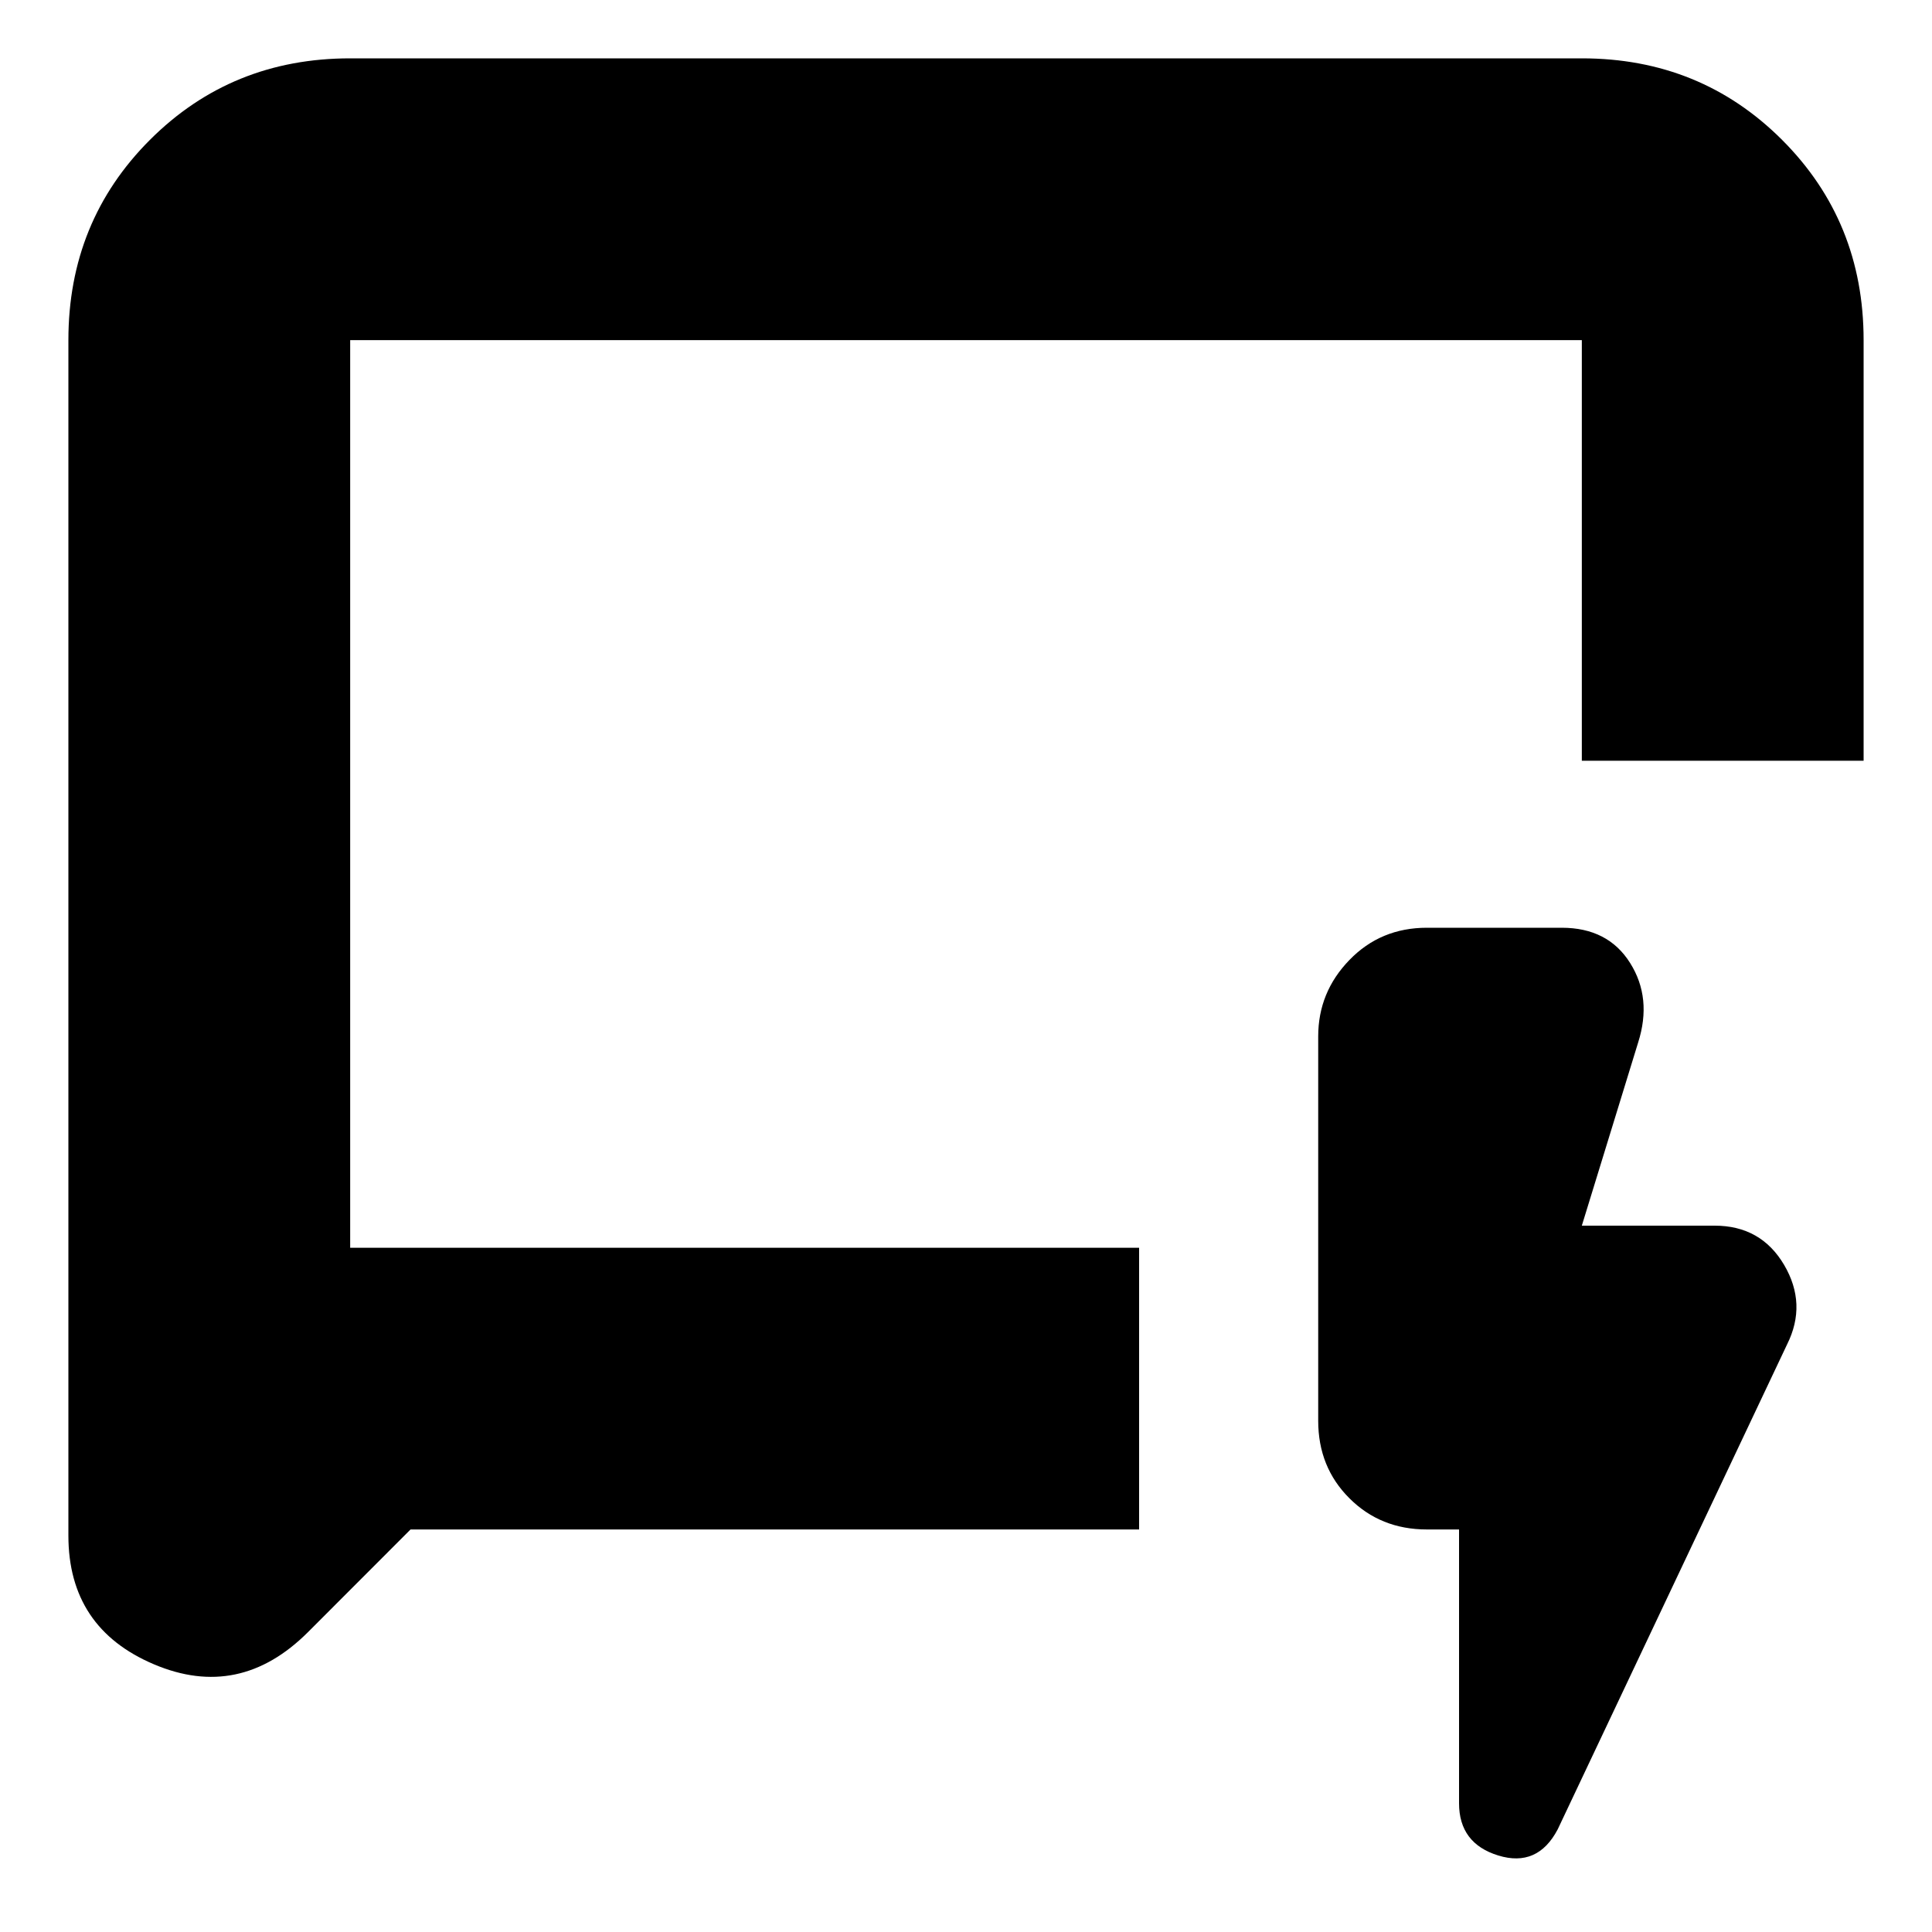 <svg xmlns="http://www.w3.org/2000/svg" height="20" width="20"><path d="m4.25 15.833-1.062 1.063q-.709.708-1.594.333-.886-.375-.886-1.333V3.521q0-1.229.844-2.073.844-.844 2.073-.844h12.75q1.229 0 2.073.844.844.844.844 2.073v4.354h-2.917V3.521H3.625v9.396h8.167v2.916Zm-.625-2.916V3.521v9.396Zm11.479 2.916h-.333q-.479 0-.802-.323-.323-.322-.323-.802v-3.979q0-.458.323-.791.323-.334.802-.334h1.396q.479 0 .708.365.229.364.083.823l-.583 1.896h1.375q.479 0 .719.406.239.406.031.823l-2.375 5.021q-.208.395-.615.27-.406-.125-.406-.541Z"/></svg>